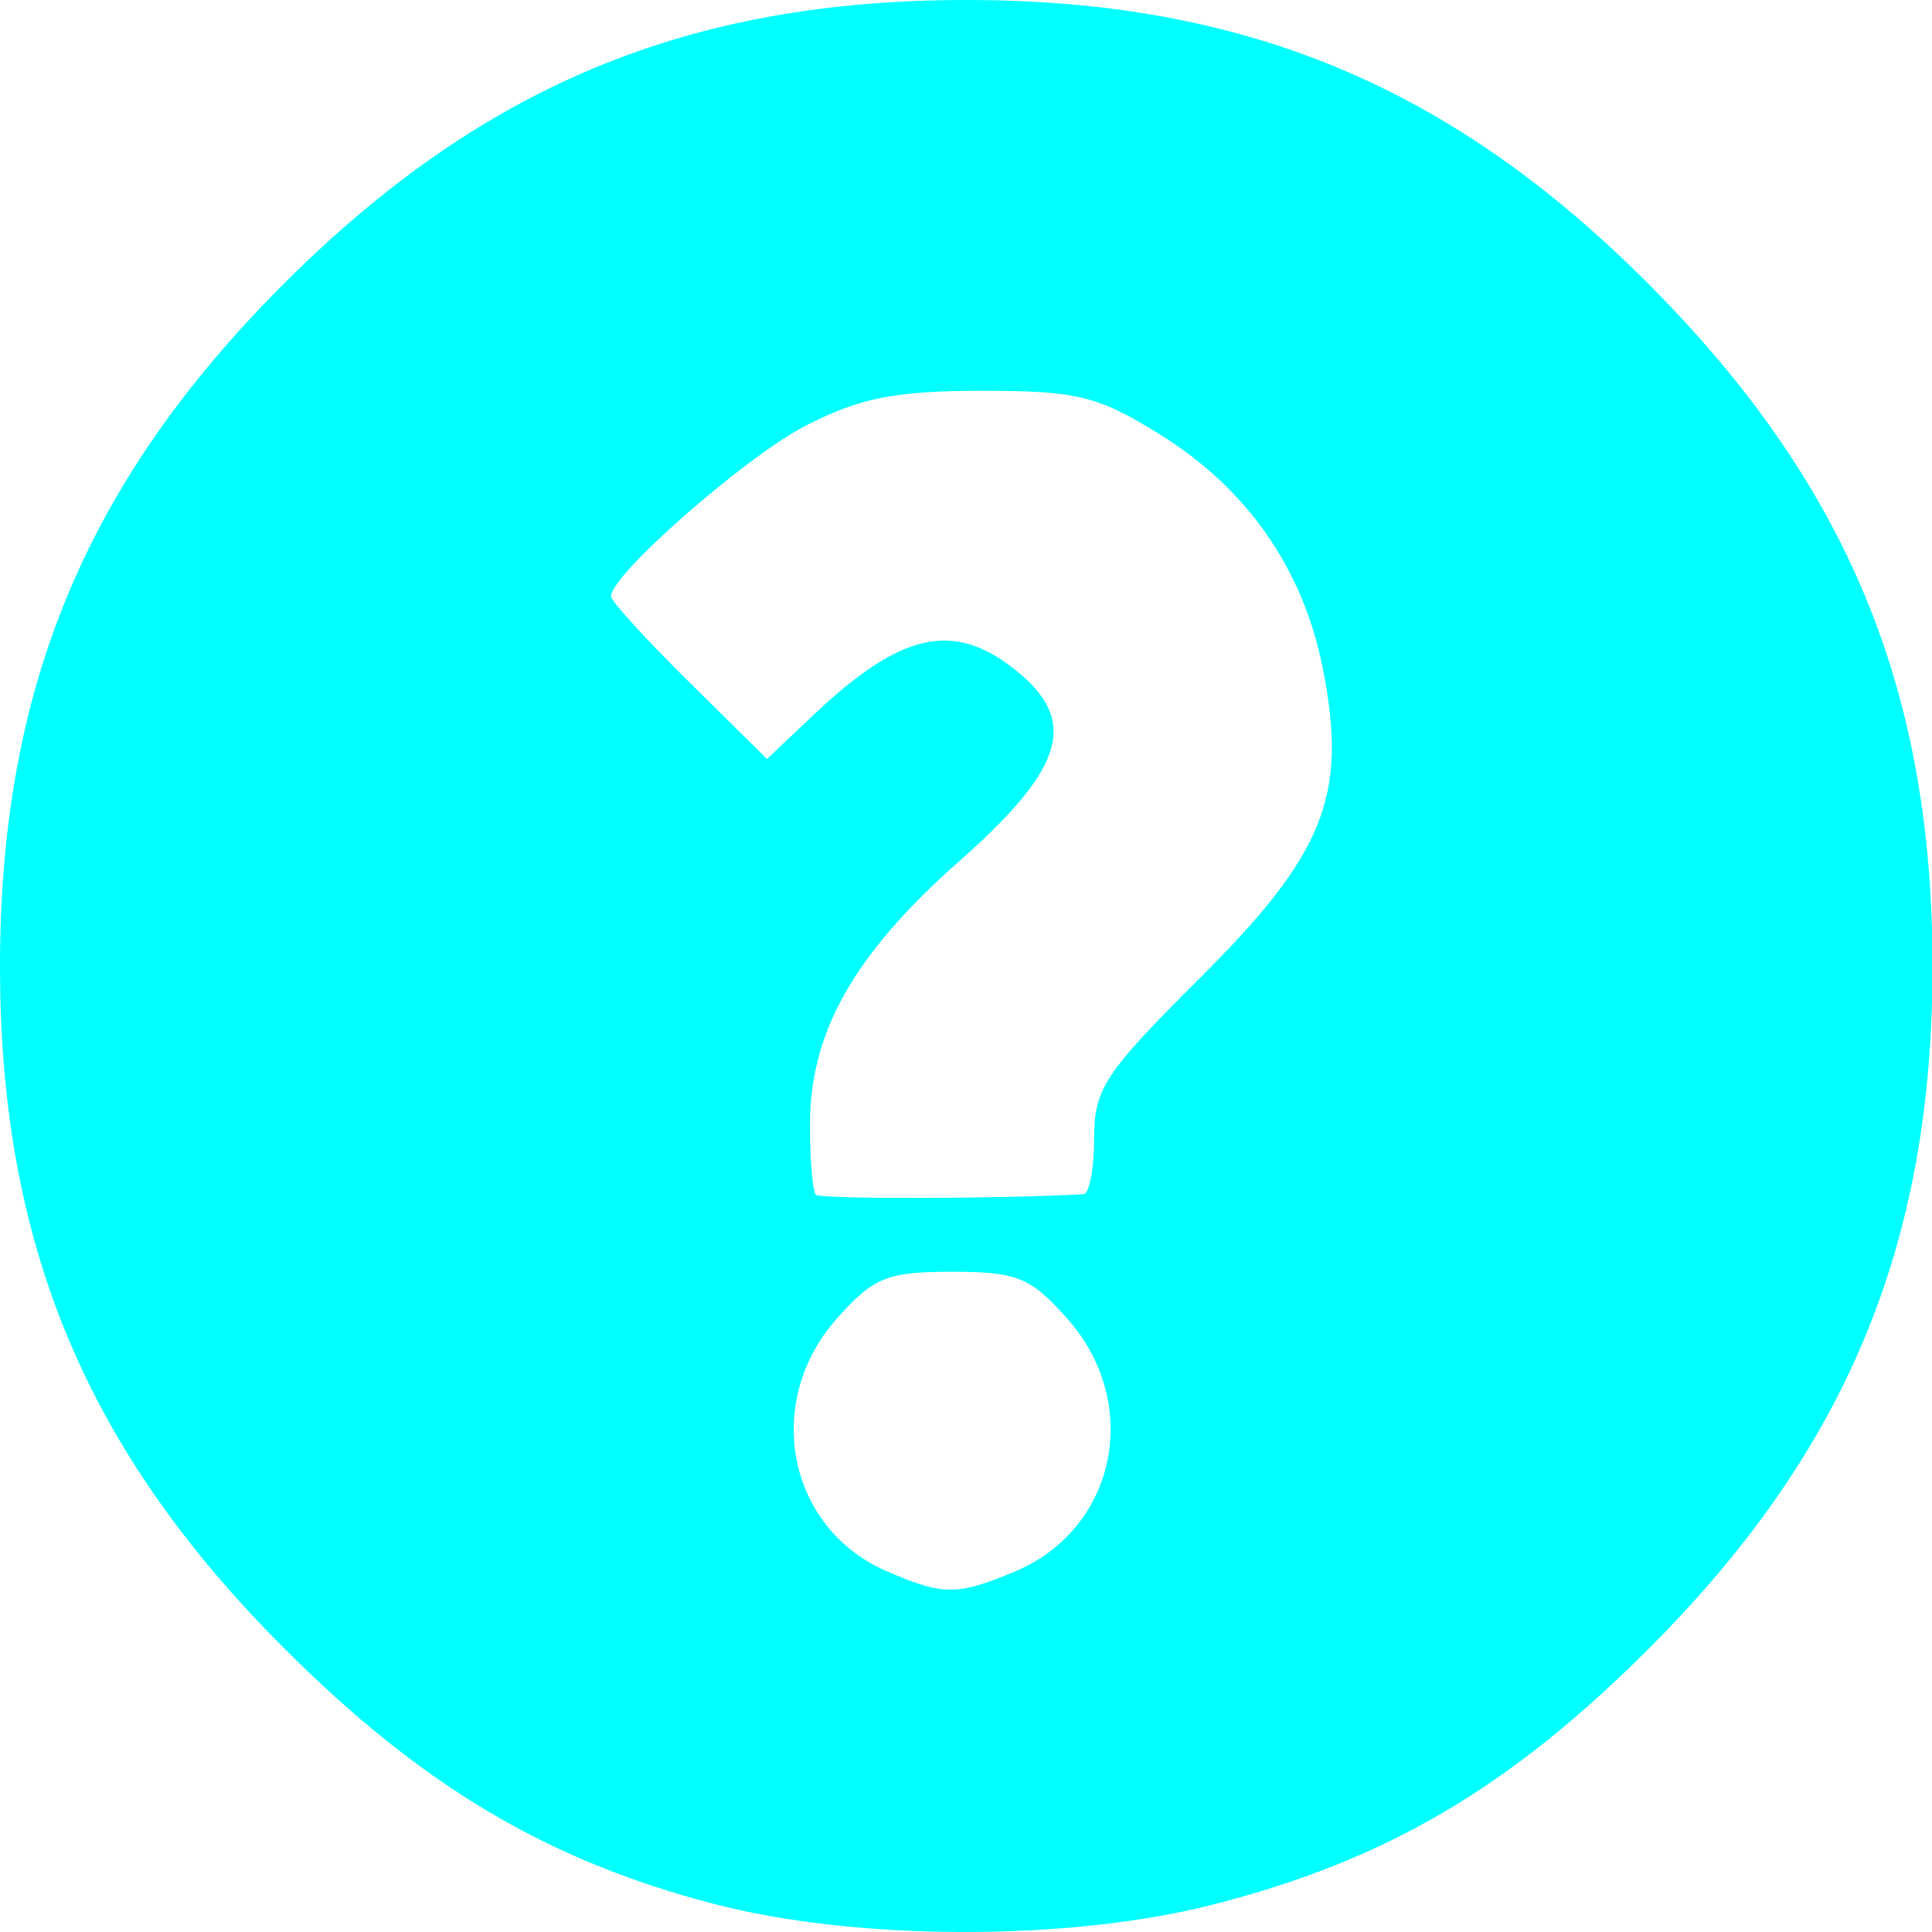 <?xml version="1.0" encoding="UTF-8" standalone="no"?><!DOCTYPE svg PUBLIC "-//W3C//DTD SVG 1.1//EN" "http://www.w3.org/Graphics/SVG/1.1/DTD/svg11.dtd"><svg width="6%" height="6%" viewBox="0 0 100 100" version="1.1" xmlns="http://www.w3.org/2000/svg" xmlns:xlink="http://www.w3.org/1999/xlink" xml:space="preserve" xmlns:serif="http://www.serif.com/" style="fill-rule:evenodd;clip-rule:evenodd;stroke-linejoin:round;stroke-miterlimit:2;"><path id="path217" d="M36.893,98.532c-8.608,-2.256 -15.076,-6.109 -22.183,-13.215c-10.272,-10.272 -14.71,-20.924 -14.71,-35.304c0,-14.383 4.451,-25.086 14.689,-35.325c10.238,-10.238 20.941,-14.688 35.324,-14.688c14.394,0 25.105,4.456 35.304,14.688c10.277,10.312 14.709,20.957 14.709,35.325c0,14.382 -4.451,25.086 -14.689,35.324c-7.196,7.197 -13.585,10.95 -22.534,13.239c-7.49,1.915 -18.499,1.897 -25.91,-0.044Zm15.622,-17.183c5.281,-2.207 6.628,-8.733 2.707,-13.121c-1.899,-2.126 -2.584,-2.402 -5.944,-2.402c-3.361,-0 -4.046,0.277 -5.945,2.402c-3.86,4.32 -2.59,10.855 2.545,13.09c2.932,1.275 3.65,1.279 6.637,0.031Zm3.566,-19.537c0.303,-0.017 0.551,-1.316 0.551,-2.885c0,-2.569 0.543,-3.393 5.446,-8.274c6.498,-6.47 7.695,-9.48 6.39,-16.058c-1.03,-5.183 -3.923,-9.322 -8.49,-12.146c-3.176,-1.963 -4.251,-2.223 -9.172,-2.222c-4.441,0.002 -6.281,0.364 -9.056,1.78c-3.111,1.588 -10.124,7.726 -10.124,8.86c0,0.243 1.817,2.236 4.037,4.428l4.038,3.989l2.398,-2.27c4.504,-4.263 7.217,-4.888 10.389,-2.393c3.37,2.65 2.676,5.083 -2.839,9.955c-5.44,4.806 -7.726,8.842 -7.726,13.637c-0,1.828 0.138,3.46 0.306,3.628c0.232,0.233 9.555,0.214 13.852,-0.029Z" style="fill:rgb(0, 255, 255);"/></svg>